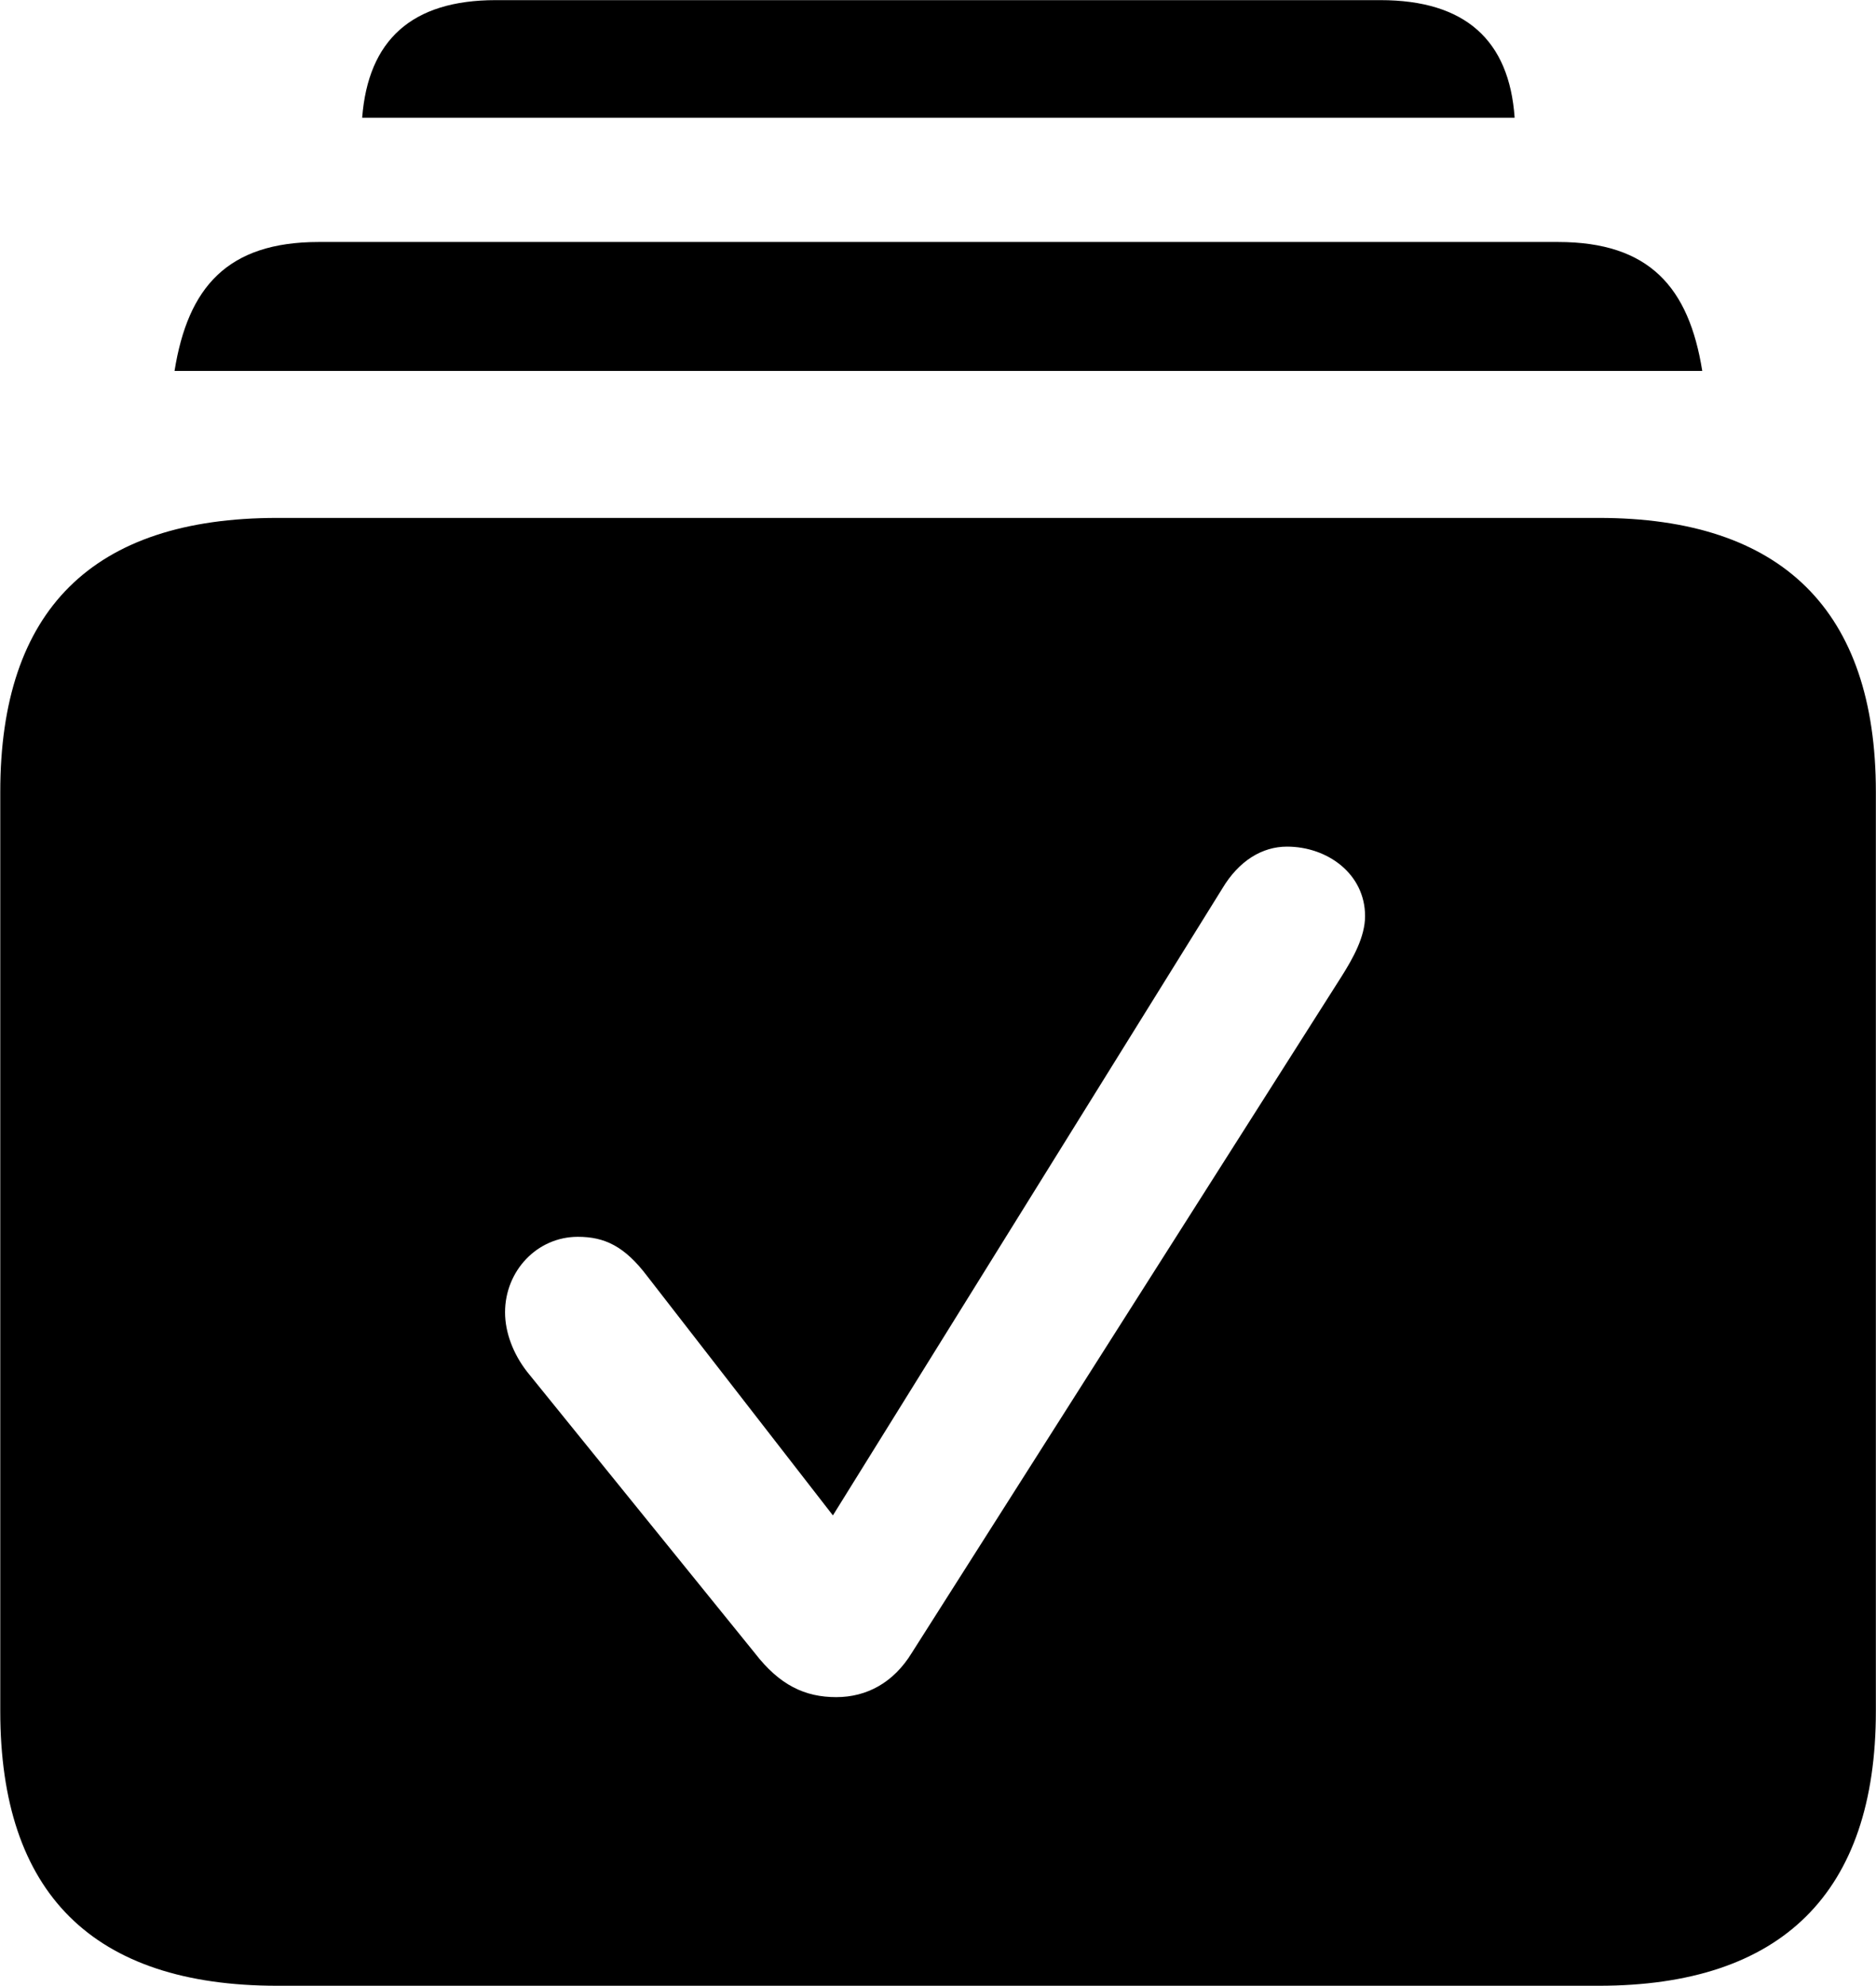 <svg viewBox="0 0 28.096 29.723" xmlns="http://www.w3.org/2000/svg"><path d="M5.424 1.762H22.684C22.604 0.602 21.944 0.002 20.674 0.002H7.424C6.164 0.002 5.514 0.602 5.424 1.762ZM2.614 5.552H25.494C25.294 4.302 24.704 3.622 23.334 3.622H4.774C3.404 3.622 2.814 4.302 2.614 5.552ZM4.154 29.722H23.944C26.684 29.722 28.094 28.332 28.094 25.612V11.852C28.094 9.132 26.684 7.752 23.944 7.752H4.154C1.384 7.752 0.004 9.132 0.004 11.852V25.612C0.004 28.332 1.384 29.722 4.154 29.722ZM12.524 25.402C12.054 25.402 11.674 25.222 11.304 24.742L7.894 20.532C7.684 20.262 7.564 19.942 7.564 19.642C7.564 19.022 8.044 18.512 8.654 18.512C9.054 18.512 9.354 18.652 9.694 19.102L12.474 22.682L18.304 13.302C18.554 12.882 18.904 12.672 19.274 12.672C19.884 12.672 20.444 13.082 20.444 13.712C20.444 14.022 20.264 14.342 20.094 14.612L13.654 24.742C13.384 25.182 12.984 25.402 12.524 25.402Z" /></svg>